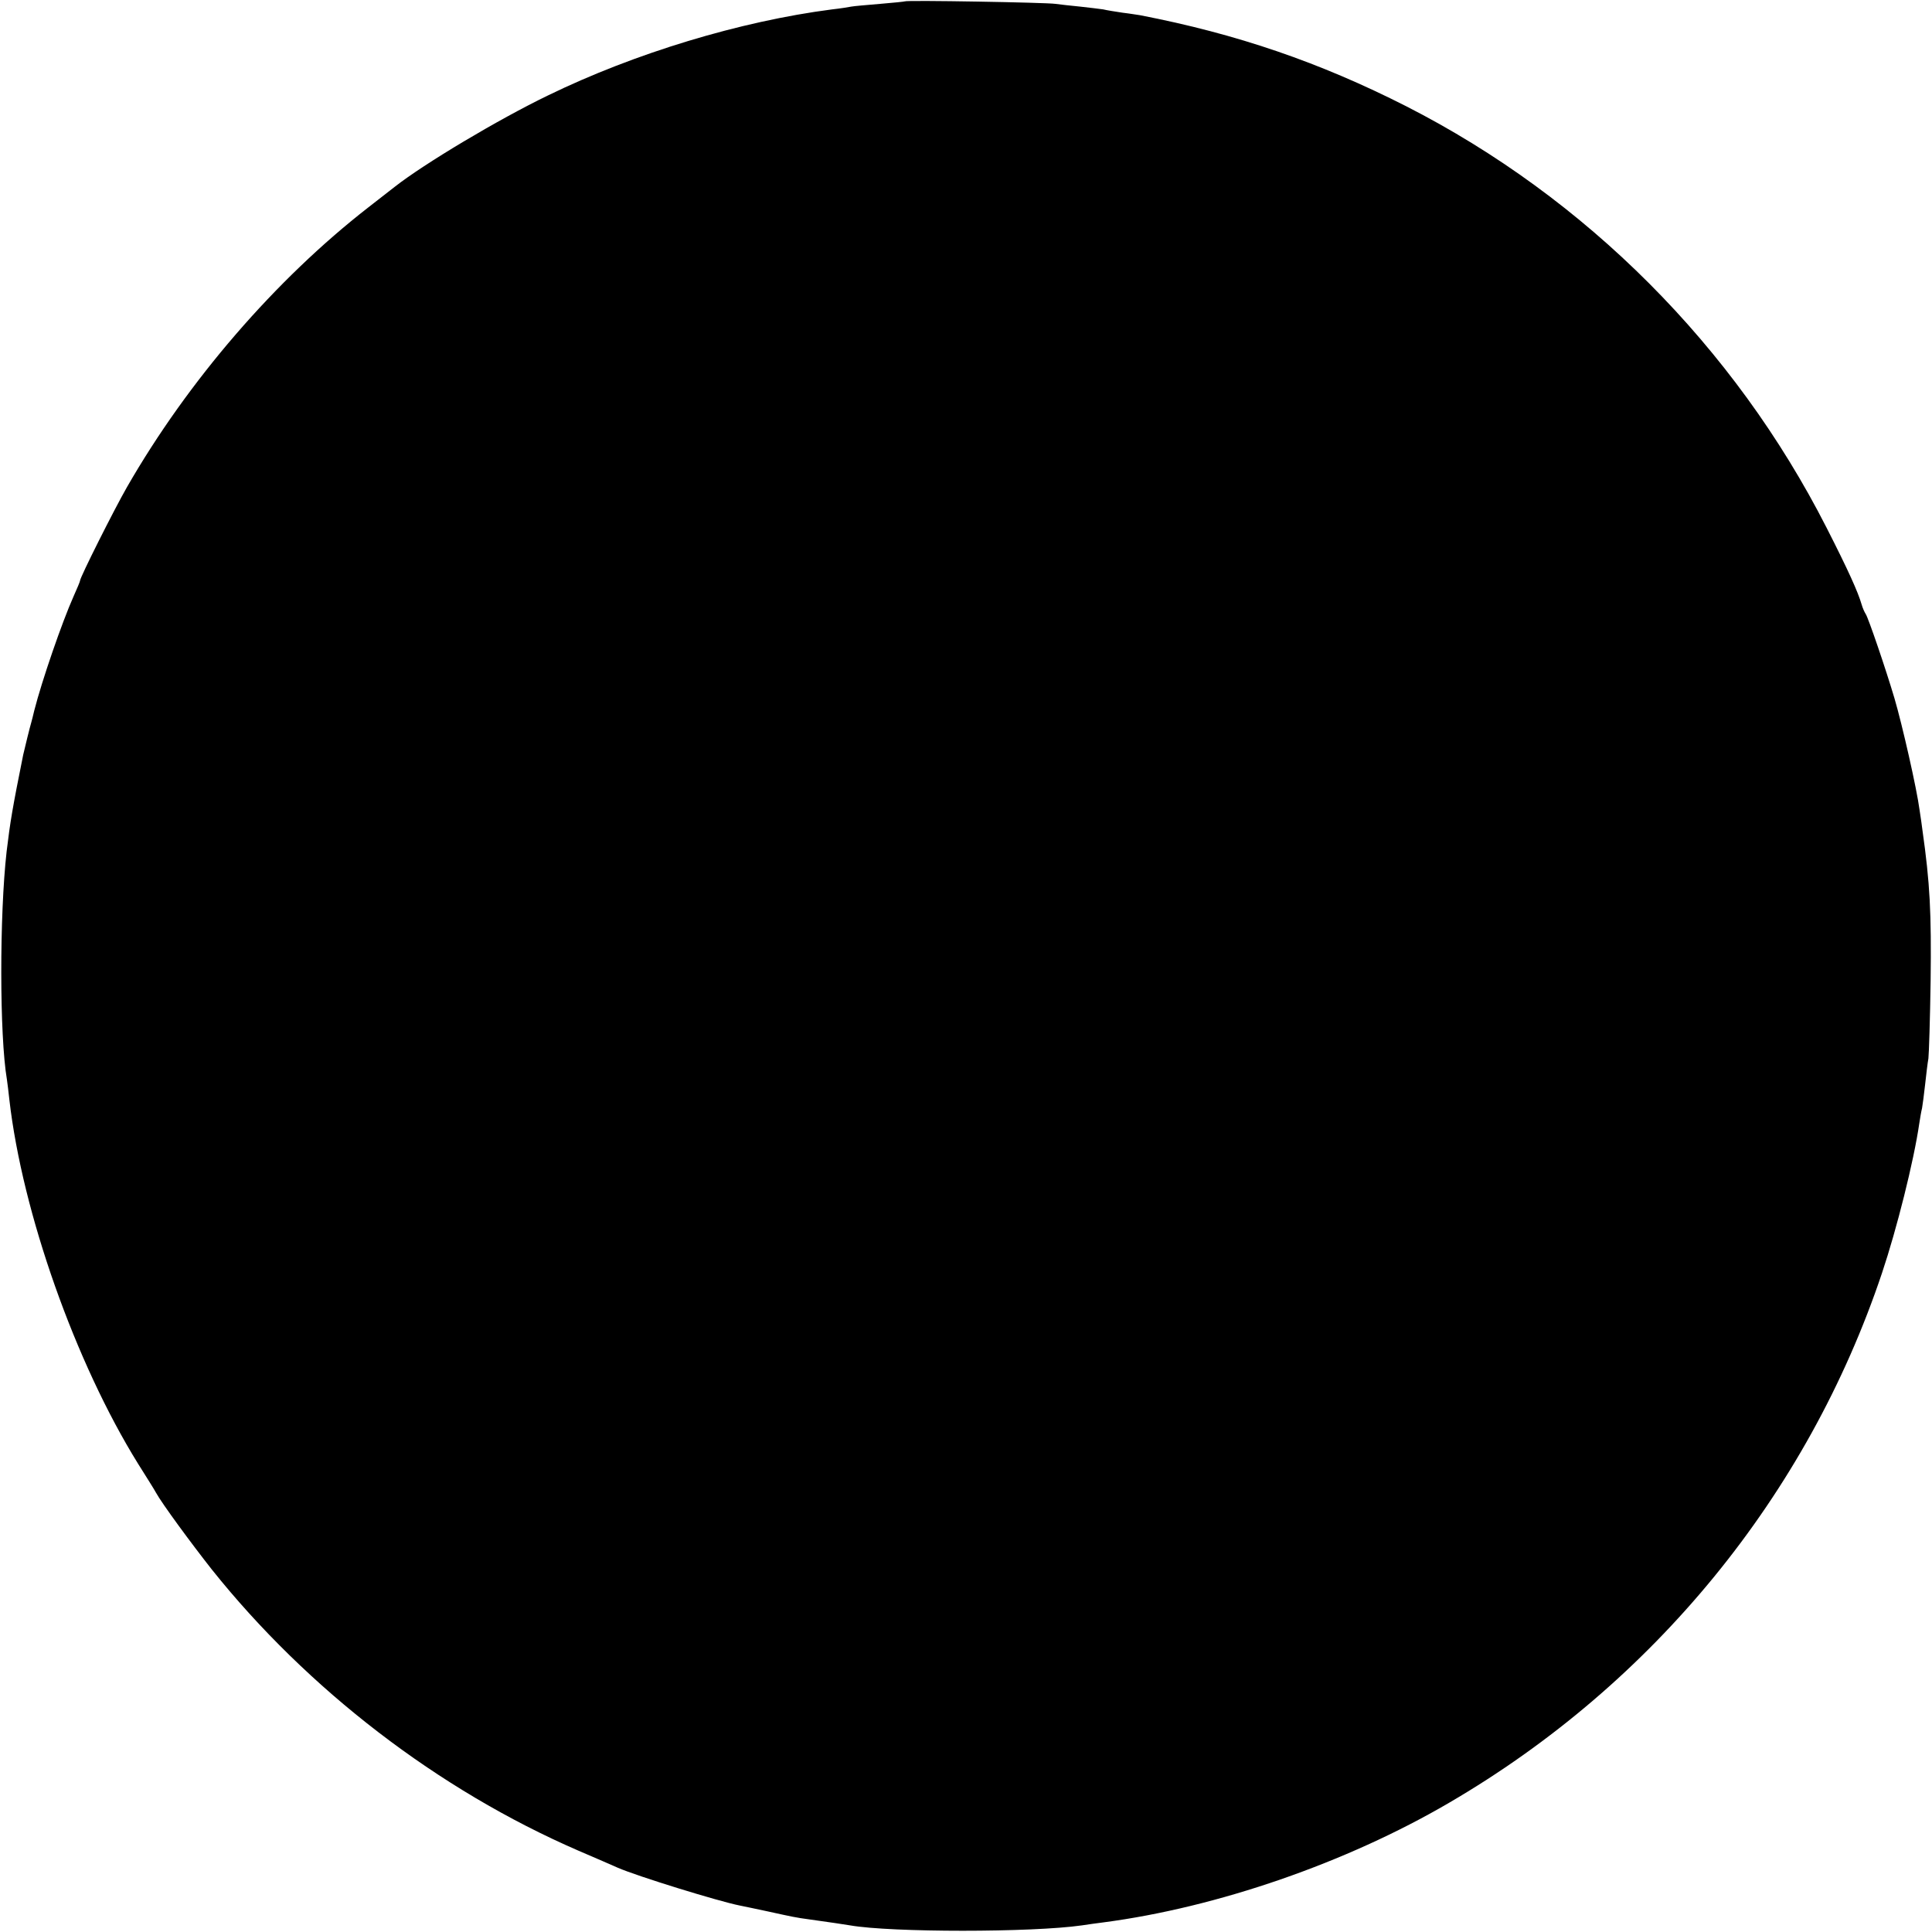 <?xml version="1.0" standalone="no"?>
<!DOCTYPE svg PUBLIC "-//W3C//DTD SVG 20010904//EN"
 "http://www.w3.org/TR/2001/REC-SVG-20010904/DTD/svg10.dtd">
<svg version="1.0" xmlns="http://www.w3.org/2000/svg"
 width="700pt" height="700pt" viewBox="0 0 700 700"
 preserveAspectRatio="xMidYMid meet">
<g transform="translate(0,700) scale(0.1,-0.1)"
fill="#000000" stroke="none">
<path d="M3278 6995 c-1 -1 -42 -5 -89 -9 -47 -4 -95 -8 -105 -10 -10 -2 -41
-7 -69 -10 -333 -43 -716 -159 -1030 -312 -180 -87 -448 -247 -555 -331 -8 -6
-51 -40 -95 -74 -337 -262 -654 -629 -875 -1014 -47 -82 -170 -327 -170 -339
0 -3 -11 -29 -24 -58 -41 -92 -114 -303 -142 -413 -4 -16 -8 -34 -10 -40 -5
-16 -25 -98 -30 -120 -39 -194 -47 -242 -60 -350 -26 -230 -26 -667 1 -826 2
-13 6 -46 9 -74 47 -409 239 -952 466 -1318 30 -48 60 -95 65 -105 22 -40 128
-184 202 -278 348 -436 821 -799 1328 -1019 61 -26 125 -54 143 -62 71 -31
366 -122 442 -137 14 -3 59 -12 100 -21 91 -20 105 -23 150 -29 79 -11 126
-18 150 -22 149 -26 659 -26 840 0 19 3 55 8 79 11 411 54 880 216 1251 433
741 432 1299 1114 1569 1920 53 158 115 404 135 542 3 19 7 44 10 55 2 11 7
49 11 85 4 36 9 79 12 95 2 17 6 143 8 280 3 249 -2 353 -30 550 -1 11 -6 43
-10 70 -10 77 -63 310 -91 405 -32 108 -95 292 -104 305 -4 6 -11 21 -15 35
-13 45 -48 123 -127 278 -334 656 -872 1195 -1523 1527 -313 159 -613 262
-965 330 -8 1 -37 6 -63 9 -27 4 -58 9 -70 12 -12 2 -49 6 -83 10 -33 3 -74 8
-90 10 -32 5 -540 14 -546 9z"/>
</g>
</svg>
